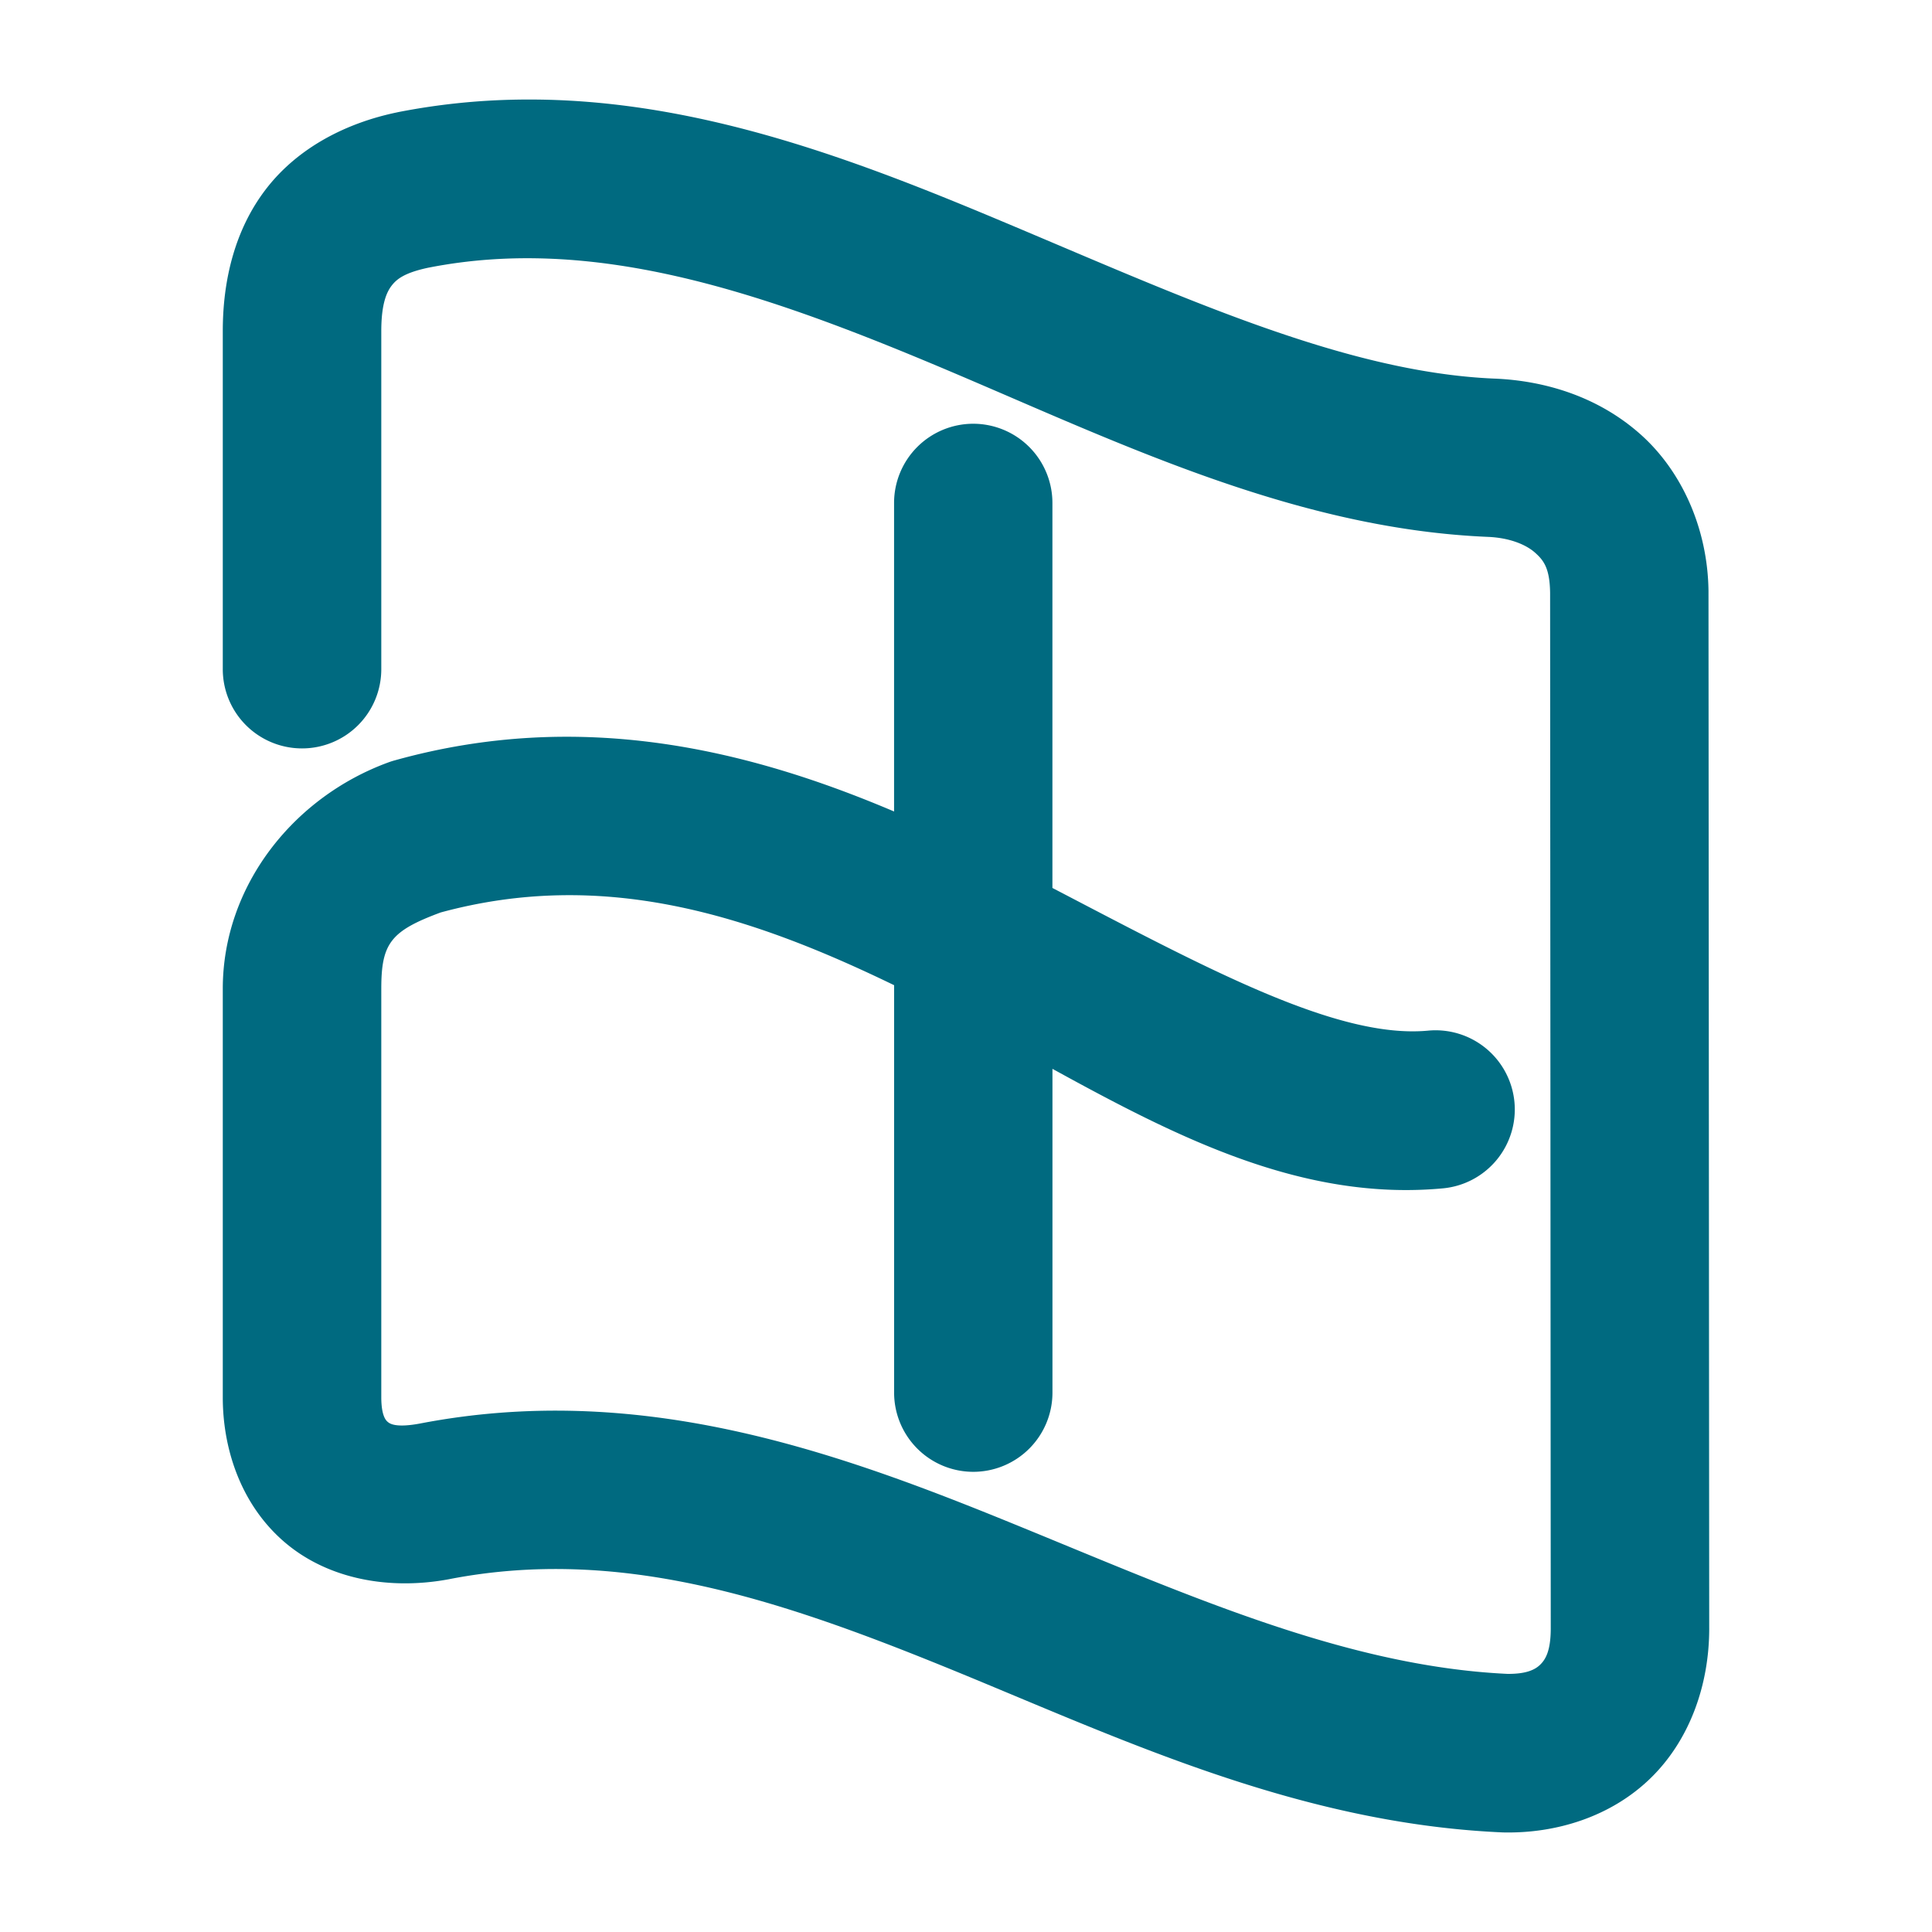 <svg xmlns="http://www.w3.org/2000/svg" width="48" height="48">
	<path d="m 12.85,2.475 c -0.974,0.016 -1.961,0.115 -2.965,0.312 a 1.968,1.968 0 0 0 -0.016,0.004 C 8.604,3.052 7.412,3.665 6.625,4.676 5.838,5.687 5.535,6.954 5.535,8.223 v 8.402 a 1.968,1.968 0 0 0 1.969,1.969 1.968,1.968 0 0 0 1.969,-1.969 V 8.223 c 0,-0.676 0.135,-0.969 0.258,-1.127 C 9.853,6.938 10.047,6.774 10.66,6.647 h 0.002 c 4.053,-0.793 8.13,0.565 12.477,2.383 4.35,1.819 8.866,4.102 13.836,4.309 0.546,0.024 0.945,0.198 1.162,0.391 0.217,0.193 0.367,0.388 0.375,1.002 l 0.016,25.73 c -5.88e-4,0.578 -0.143,0.781 -0.266,0.9 -0.12,0.116 -0.334,0.23 -0.811,0.225 -4.13,-0.195 -8.173,-2.062 -12.525,-3.83 -4.361,-1.771 -9.126,-3.425 -14.496,-2.389 -0.631,0.117 -0.761,-0.011 -0.801,-0.045 -0.04,-0.034 -0.154,-0.146 -0.156,-0.6 V 24.565 c 0,-1.13 0.233,-1.434 1.475,-1.895 4.045,-1.098 7.655,0.056 11.266,1.807 V 34.598 a 1.968,1.968 0 0 0 1.967,1.969 1.968,1.968 0 0 0 1.967,-1.969 v -8.043 c 3.101,1.703 6.215,3.295 9.703,2.969 a 1.968,1.968 0 0 0 1.775,-2.143 1.968,1.968 0 0 0 -2.145,-1.775 c -2.261,0.212 -5.494,-1.544 -9.334,-3.545 v -9.566 a 1.968,1.968 0 0 0 -1.967,-1.967 1.968,1.968 0 0 0 -1.967,1.967 V 20.161 C 18.583,18.618 14.422,17.606 9.815,18.889 a 1.968,1.968 0 0 0 -0.145,0.045 C 7.284,19.798 5.535,22.018 5.535,24.565 v 10.168 a 1.968,1.968 0 0 0 0,0.01 c 0.006,1.319 0.485,2.688 1.562,3.594 1.078,0.906 2.597,1.174 4.07,0.896 a 1.968,1.968 0 0 0 0.008,-0.002 c 4.178,-0.806 8.053,0.457 12.27,2.17 4.217,1.713 8.682,3.888 13.85,4.123 a 1.968,1.968 0 0 0 0.045,0.002 c 1.34,0.031 2.691,-0.4 3.662,-1.342 0.971,-0.942 1.463,-2.31 1.463,-3.725 a 1.968,1.968 0 0 0 0,-0.002 l -0.018,-25.752 a 1.968,1.968 0 0 0 0,-0.023 C 42.428,13.127 41.779,11.695 40.75,10.784 39.721,9.872 38.425,9.463 37.15,9.407 a 1.968,1.968 0 0 0 -0.008,0 C 33.33,9.25 29.155,7.279 24.658,5.399 21.286,3.989 17.674,2.63 13.82,2.485 13.499,2.473 13.174,2.47 12.85,2.475 Z" fill="#006A80"/>
</svg>
